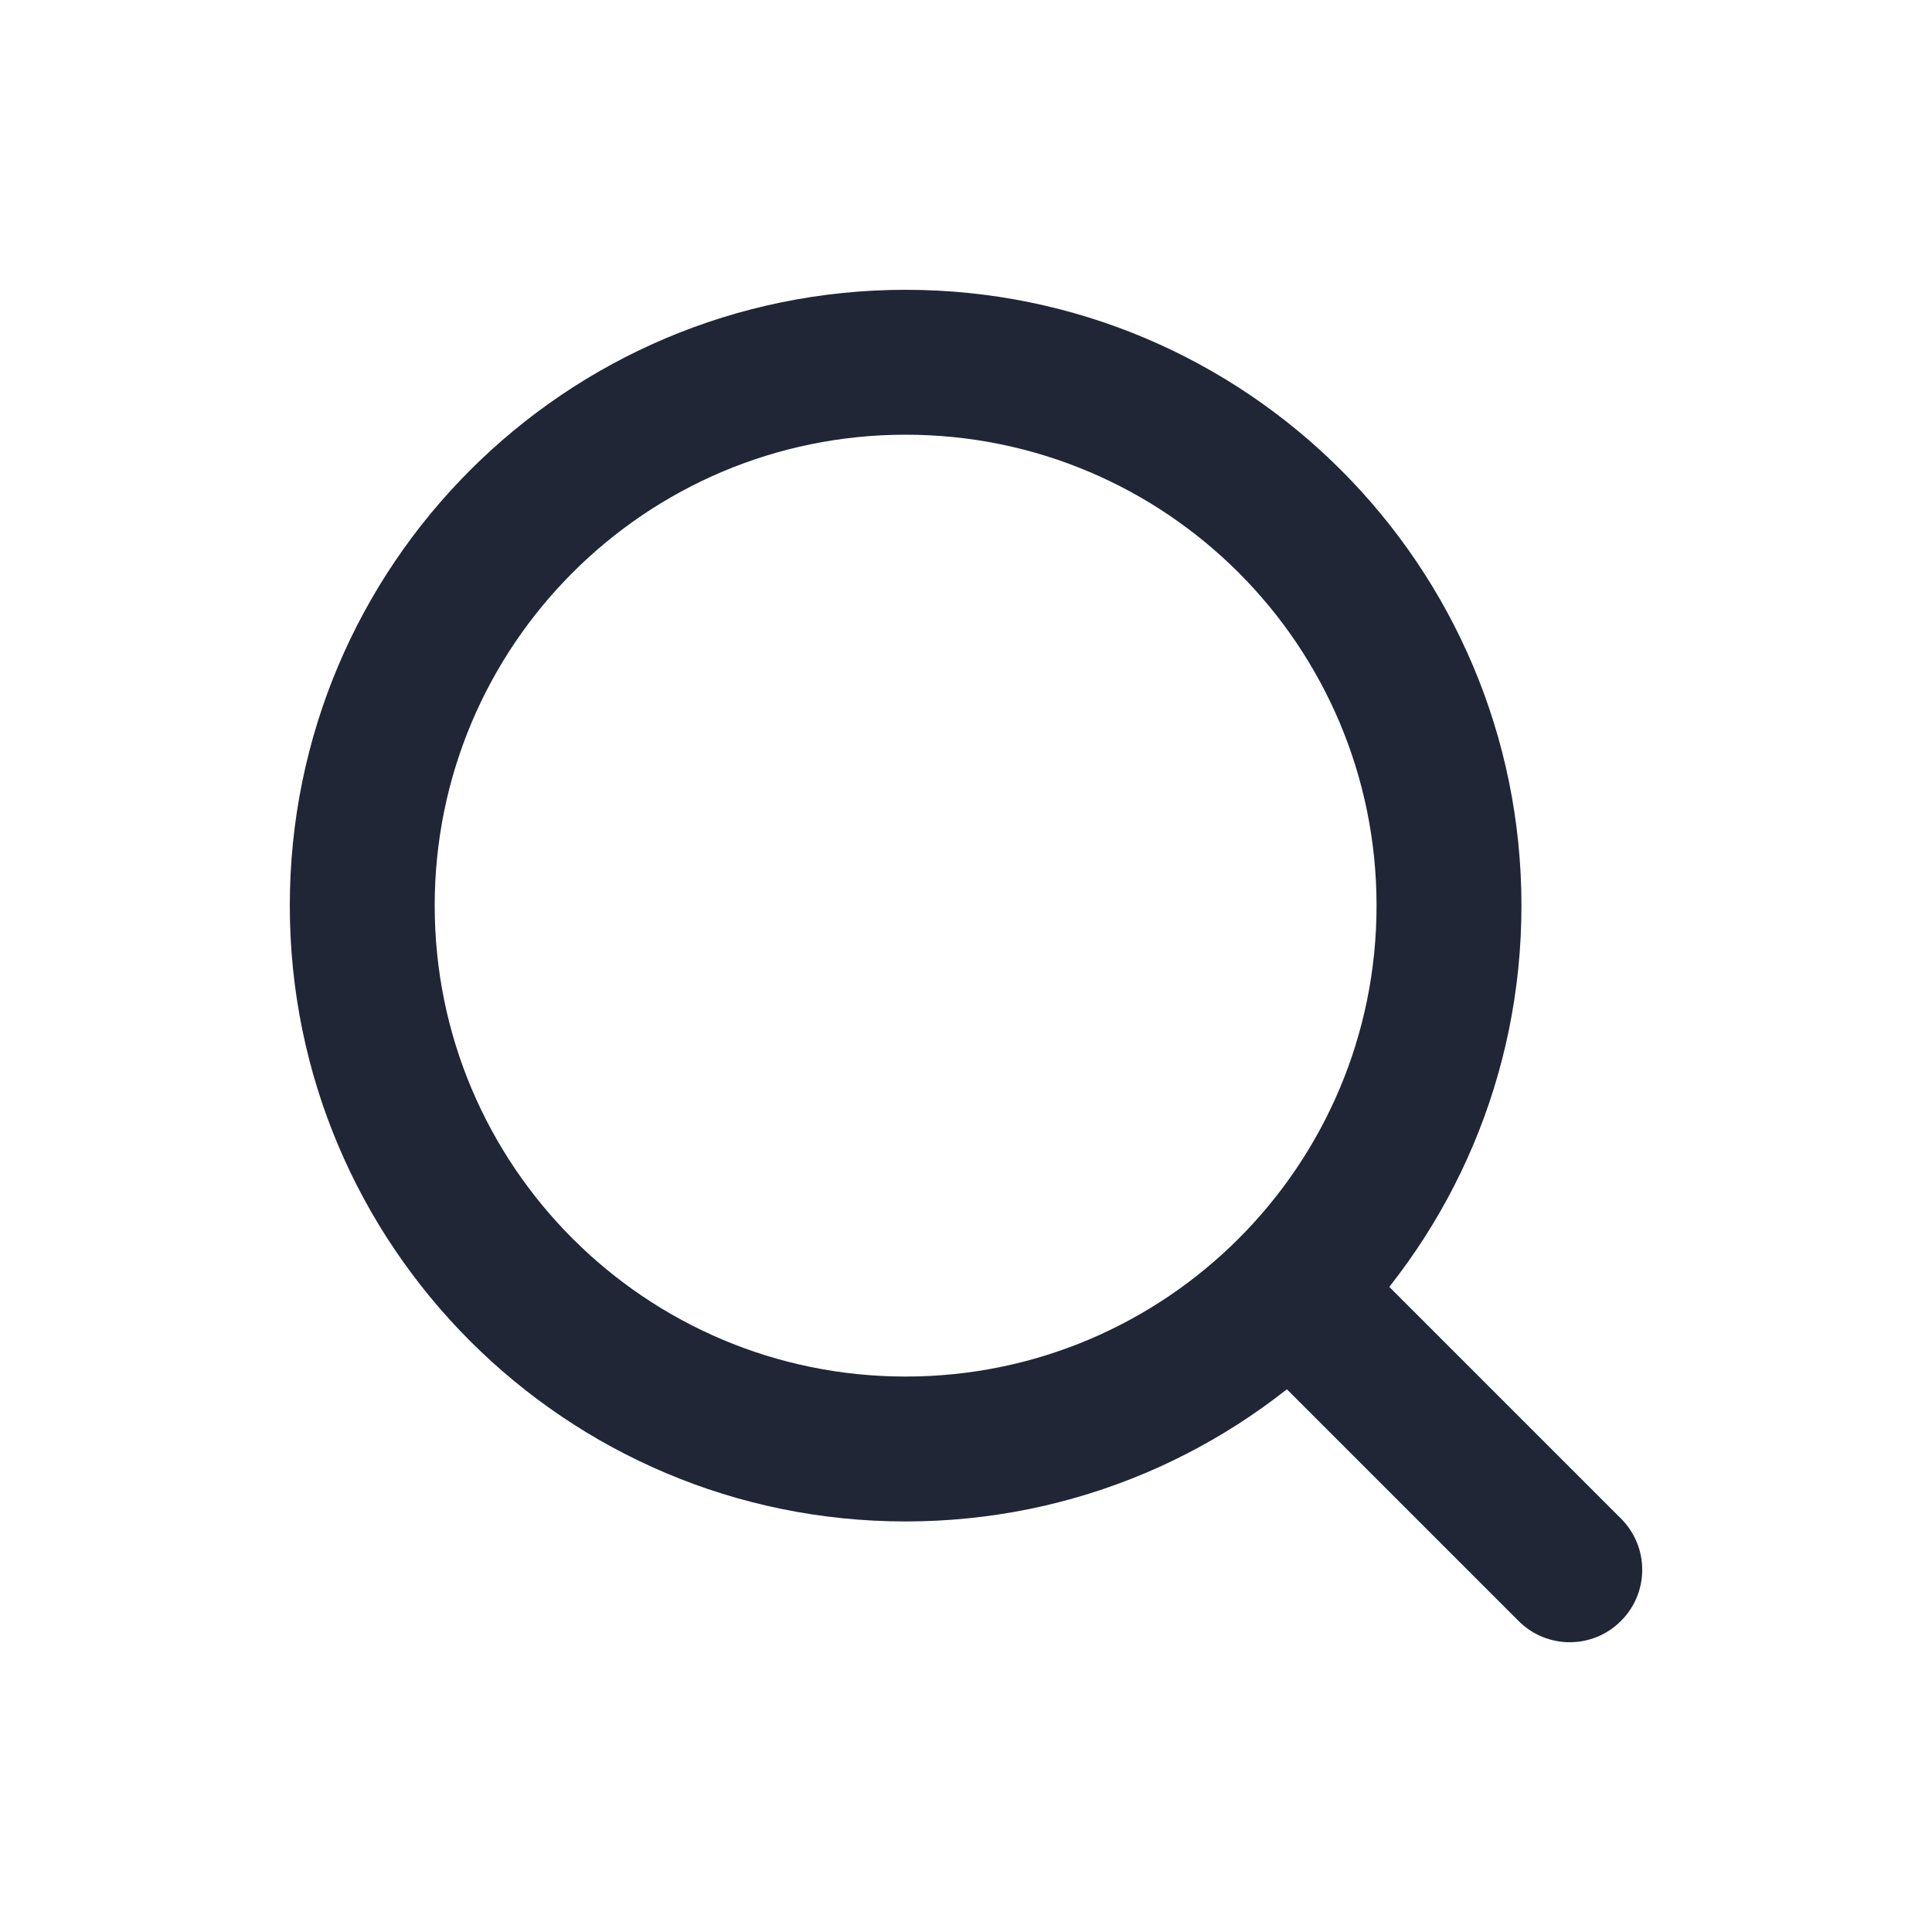 <svg width="16" height="16" viewBox="0 0 16 16" fill="none" xmlns="http://www.w3.org/2000/svg">
<path fill-rule="evenodd" clip-rule="evenodd" d="M7.5 3.6C5.346 3.6 3.6 5.346 3.6 7.5C3.6 9.654 5.346 11.4 7.5 11.4C9.654 11.4 11.4 9.654 11.4 7.5C11.4 5.346 9.654 3.6 7.5 3.6ZM2.4 7.5C2.4 4.683 4.683 2.4 7.5 2.4C10.317 2.4 12.6 4.683 12.6 7.5C12.6 10.317 10.317 12.6 7.5 12.6C4.683 12.6 2.4 10.317 2.4 7.5Z" fill="#212636"/>
<path fill-rule="evenodd" clip-rule="evenodd" d="M10.576 10.576C10.81 10.341 11.19 10.341 11.424 10.576L13.424 12.576C13.659 12.81 13.659 13.19 13.424 13.424C13.19 13.659 12.81 13.659 12.576 13.424L10.576 11.424C10.341 11.19 10.341 10.81 10.576 10.576Z" fill="#212636"/>
</svg>
